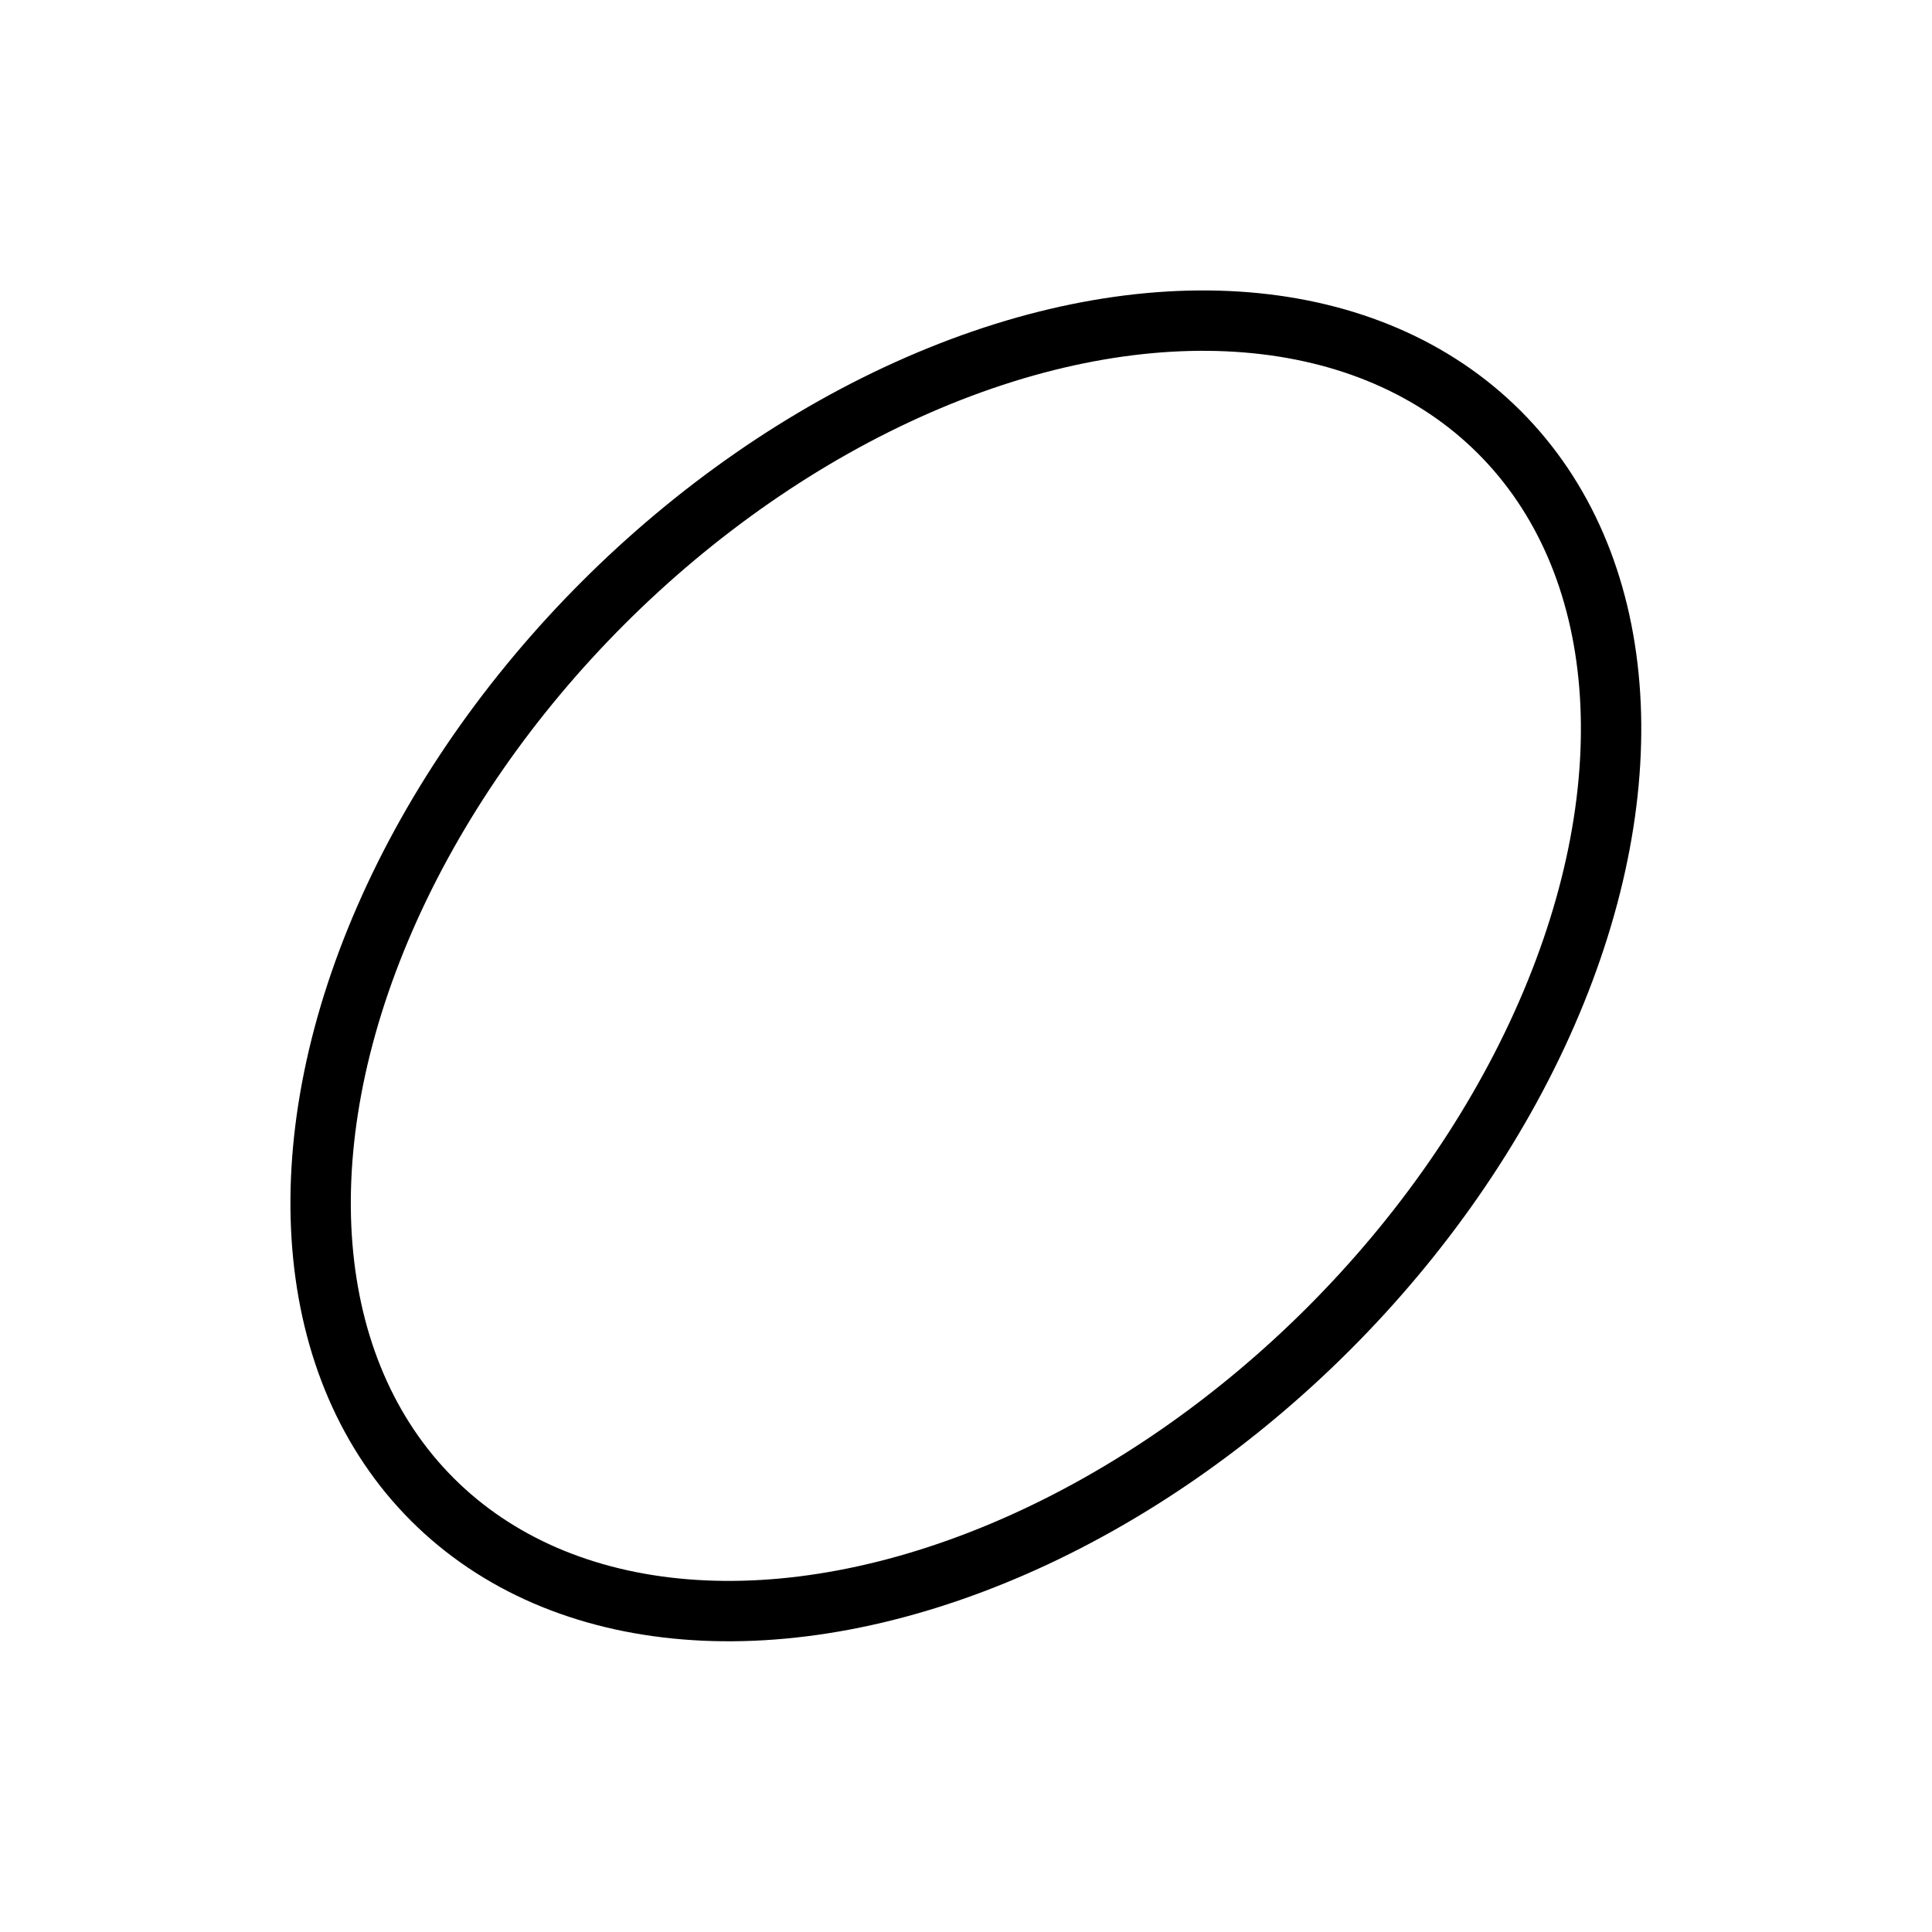 <svg height="256" viewBox="0 0 72.249 72.249" width="256" xmlns="http://www.w3.org/2000/svg"><ellipse cx="-0" cy="51.088" fill="none" rx="28.222" ry="19.191" stroke="#000" stroke-dashoffset="3.996" stroke-linecap="round" stroke-width="2.258" transform="matrix(.707 -.707 .707 .707 0 0)"/></svg>
